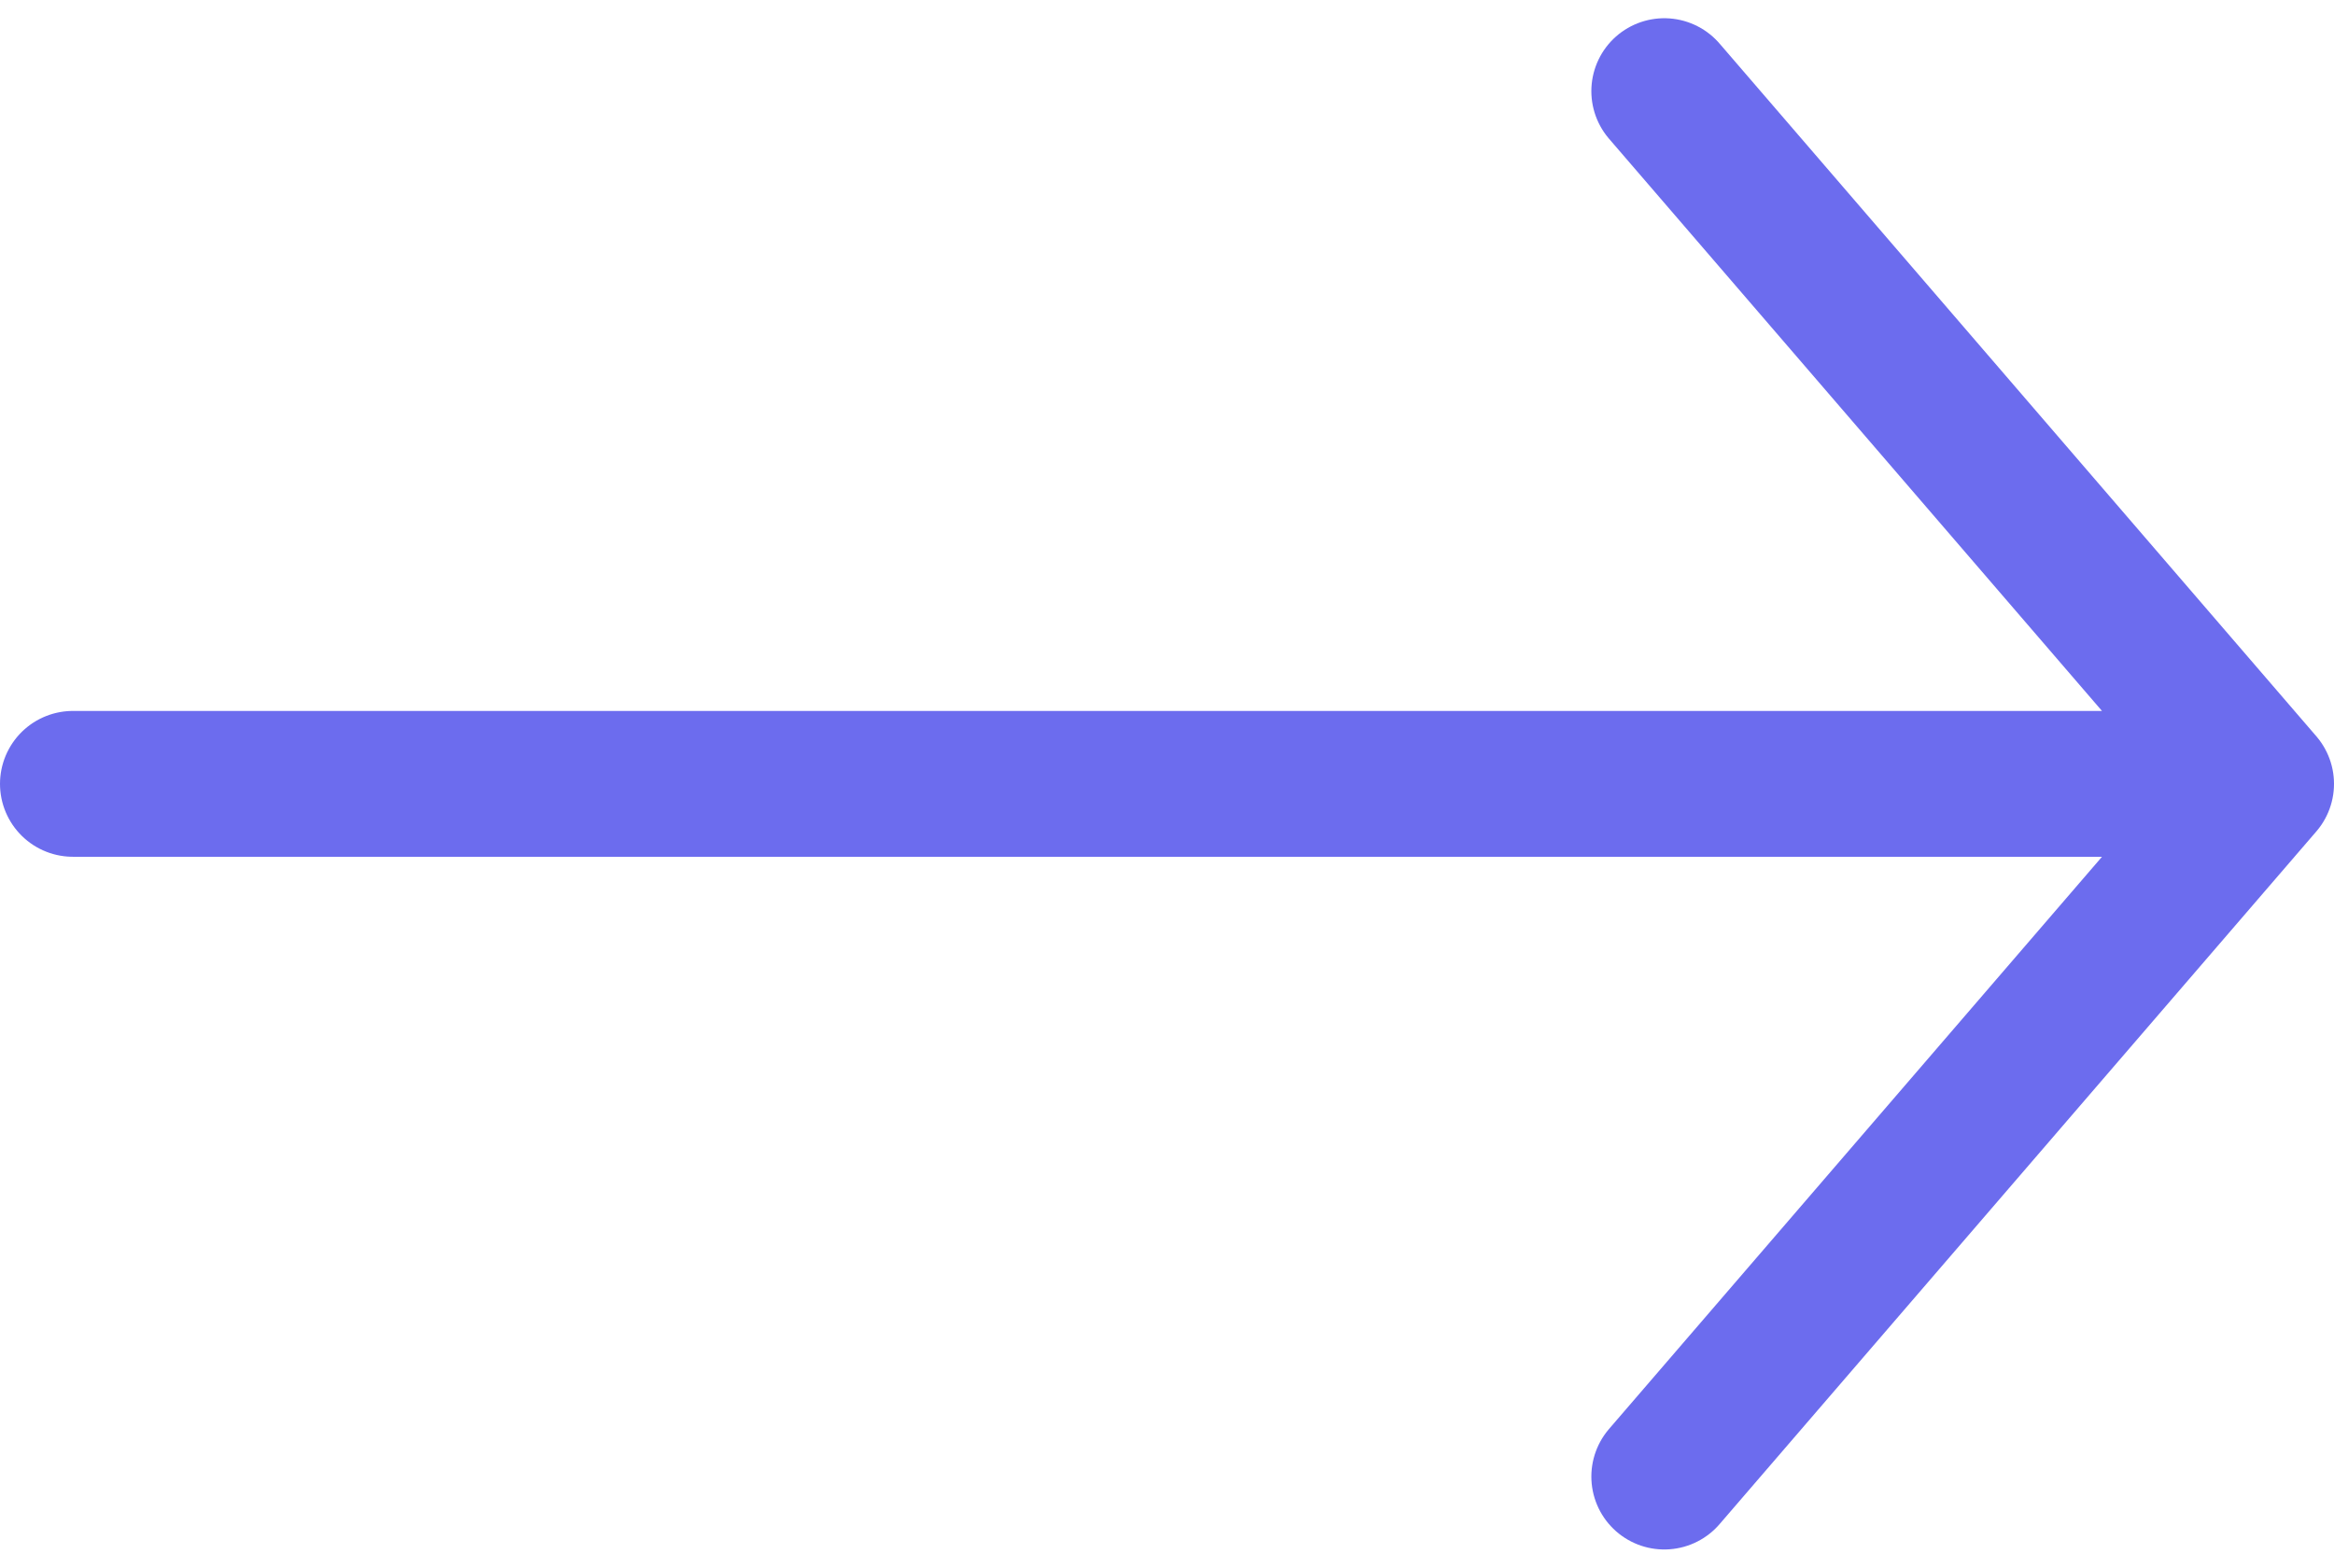 <svg width="64" height="43" viewBox="0 0 64 43" fill="none" xmlns="http://www.w3.org/2000/svg">
<path d="M2 21.5H62M62 21.5L45.636 2.5M62 21.5L45.636 40.5" stroke="#6C6CEE" stroke-width="4" stroke-linecap="round" stroke-linejoin="round"/>
</svg>
